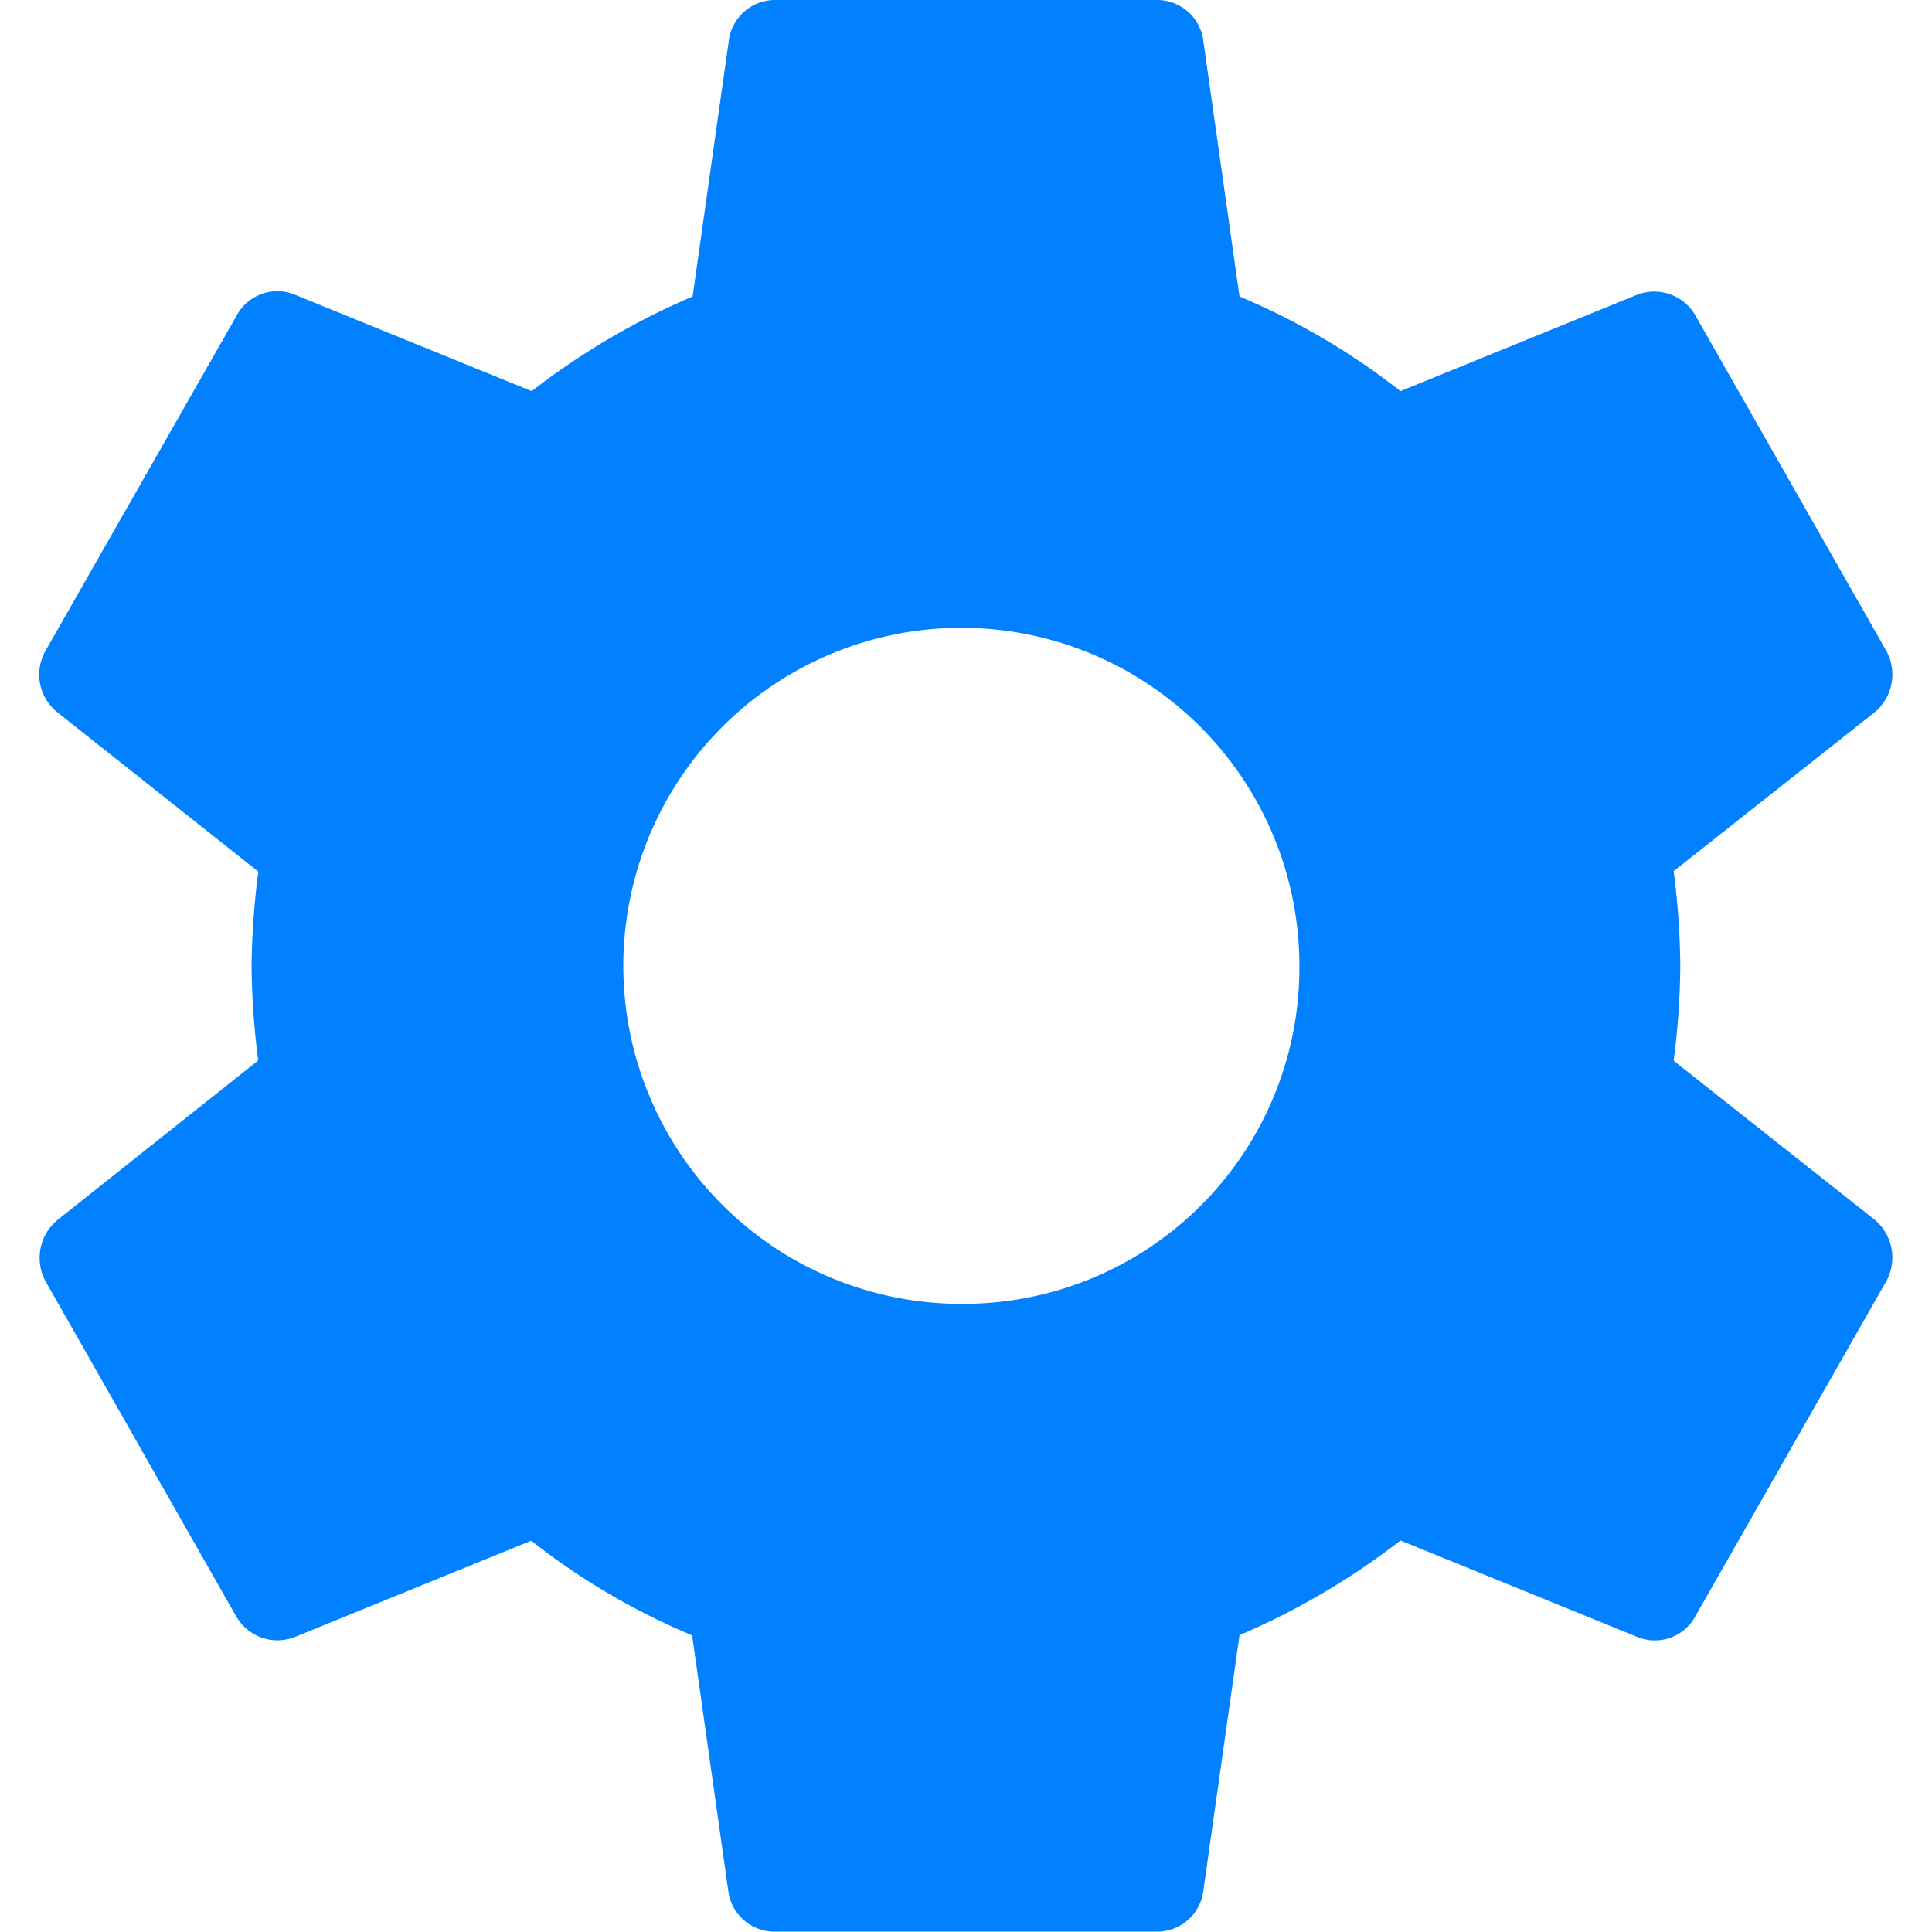 <svg xmlns="http://www.w3.org/2000/svg" width="16.003" height="16.003" viewBox="0 0 16.003 16.003"><defs><style>.a{fill:none;}.b{fill:#0180ff;}</style></defs><path class="a" d="M0,0H16V16H0Z"/><path class="b" d="M15.808,10.786A6.323,6.323,0,0,0,15.863,10a6.323,6.323,0,0,0-.055-.784L17.473,7.9a.408.408,0,0,0,.095-.512L15.99,4.616a.394.394,0,0,0-.481-.176l-1.964.8a5.745,5.745,0,0,0-1.333-.784l-.3-2.12A.386.386,0,0,0,11.524,2H8.369a.386.386,0,0,0-.387.336l-.3,2.12a6.041,6.041,0,0,0-1.333.784l-1.964-.8a.382.382,0,0,0-.481.176L2.325,7.385A.4.4,0,0,0,2.42,7.9l1.665,1.32A6.434,6.434,0,0,0,4.029,10a6.434,6.434,0,0,0,.055.784L2.42,12.106a.408.408,0,0,0-.095.512L3.9,15.386a.394.394,0,0,0,.481.176l1.964-.8a5.745,5.745,0,0,0,1.333.784l.3,2.12A.386.386,0,0,0,8.369,18h3.156a.386.386,0,0,0,.387-.336l.3-2.12a6.041,6.041,0,0,0,1.333-.784l1.964.8a.382.382,0,0,0,.481-.176l1.578-2.769a.408.408,0,0,0-.095-.512ZM9.946,12.8A2.8,2.8,0,1,1,12.708,10,2.784,2.784,0,0,1,9.946,12.8Z" transform="translate(-1.945 -2)"/></svg>